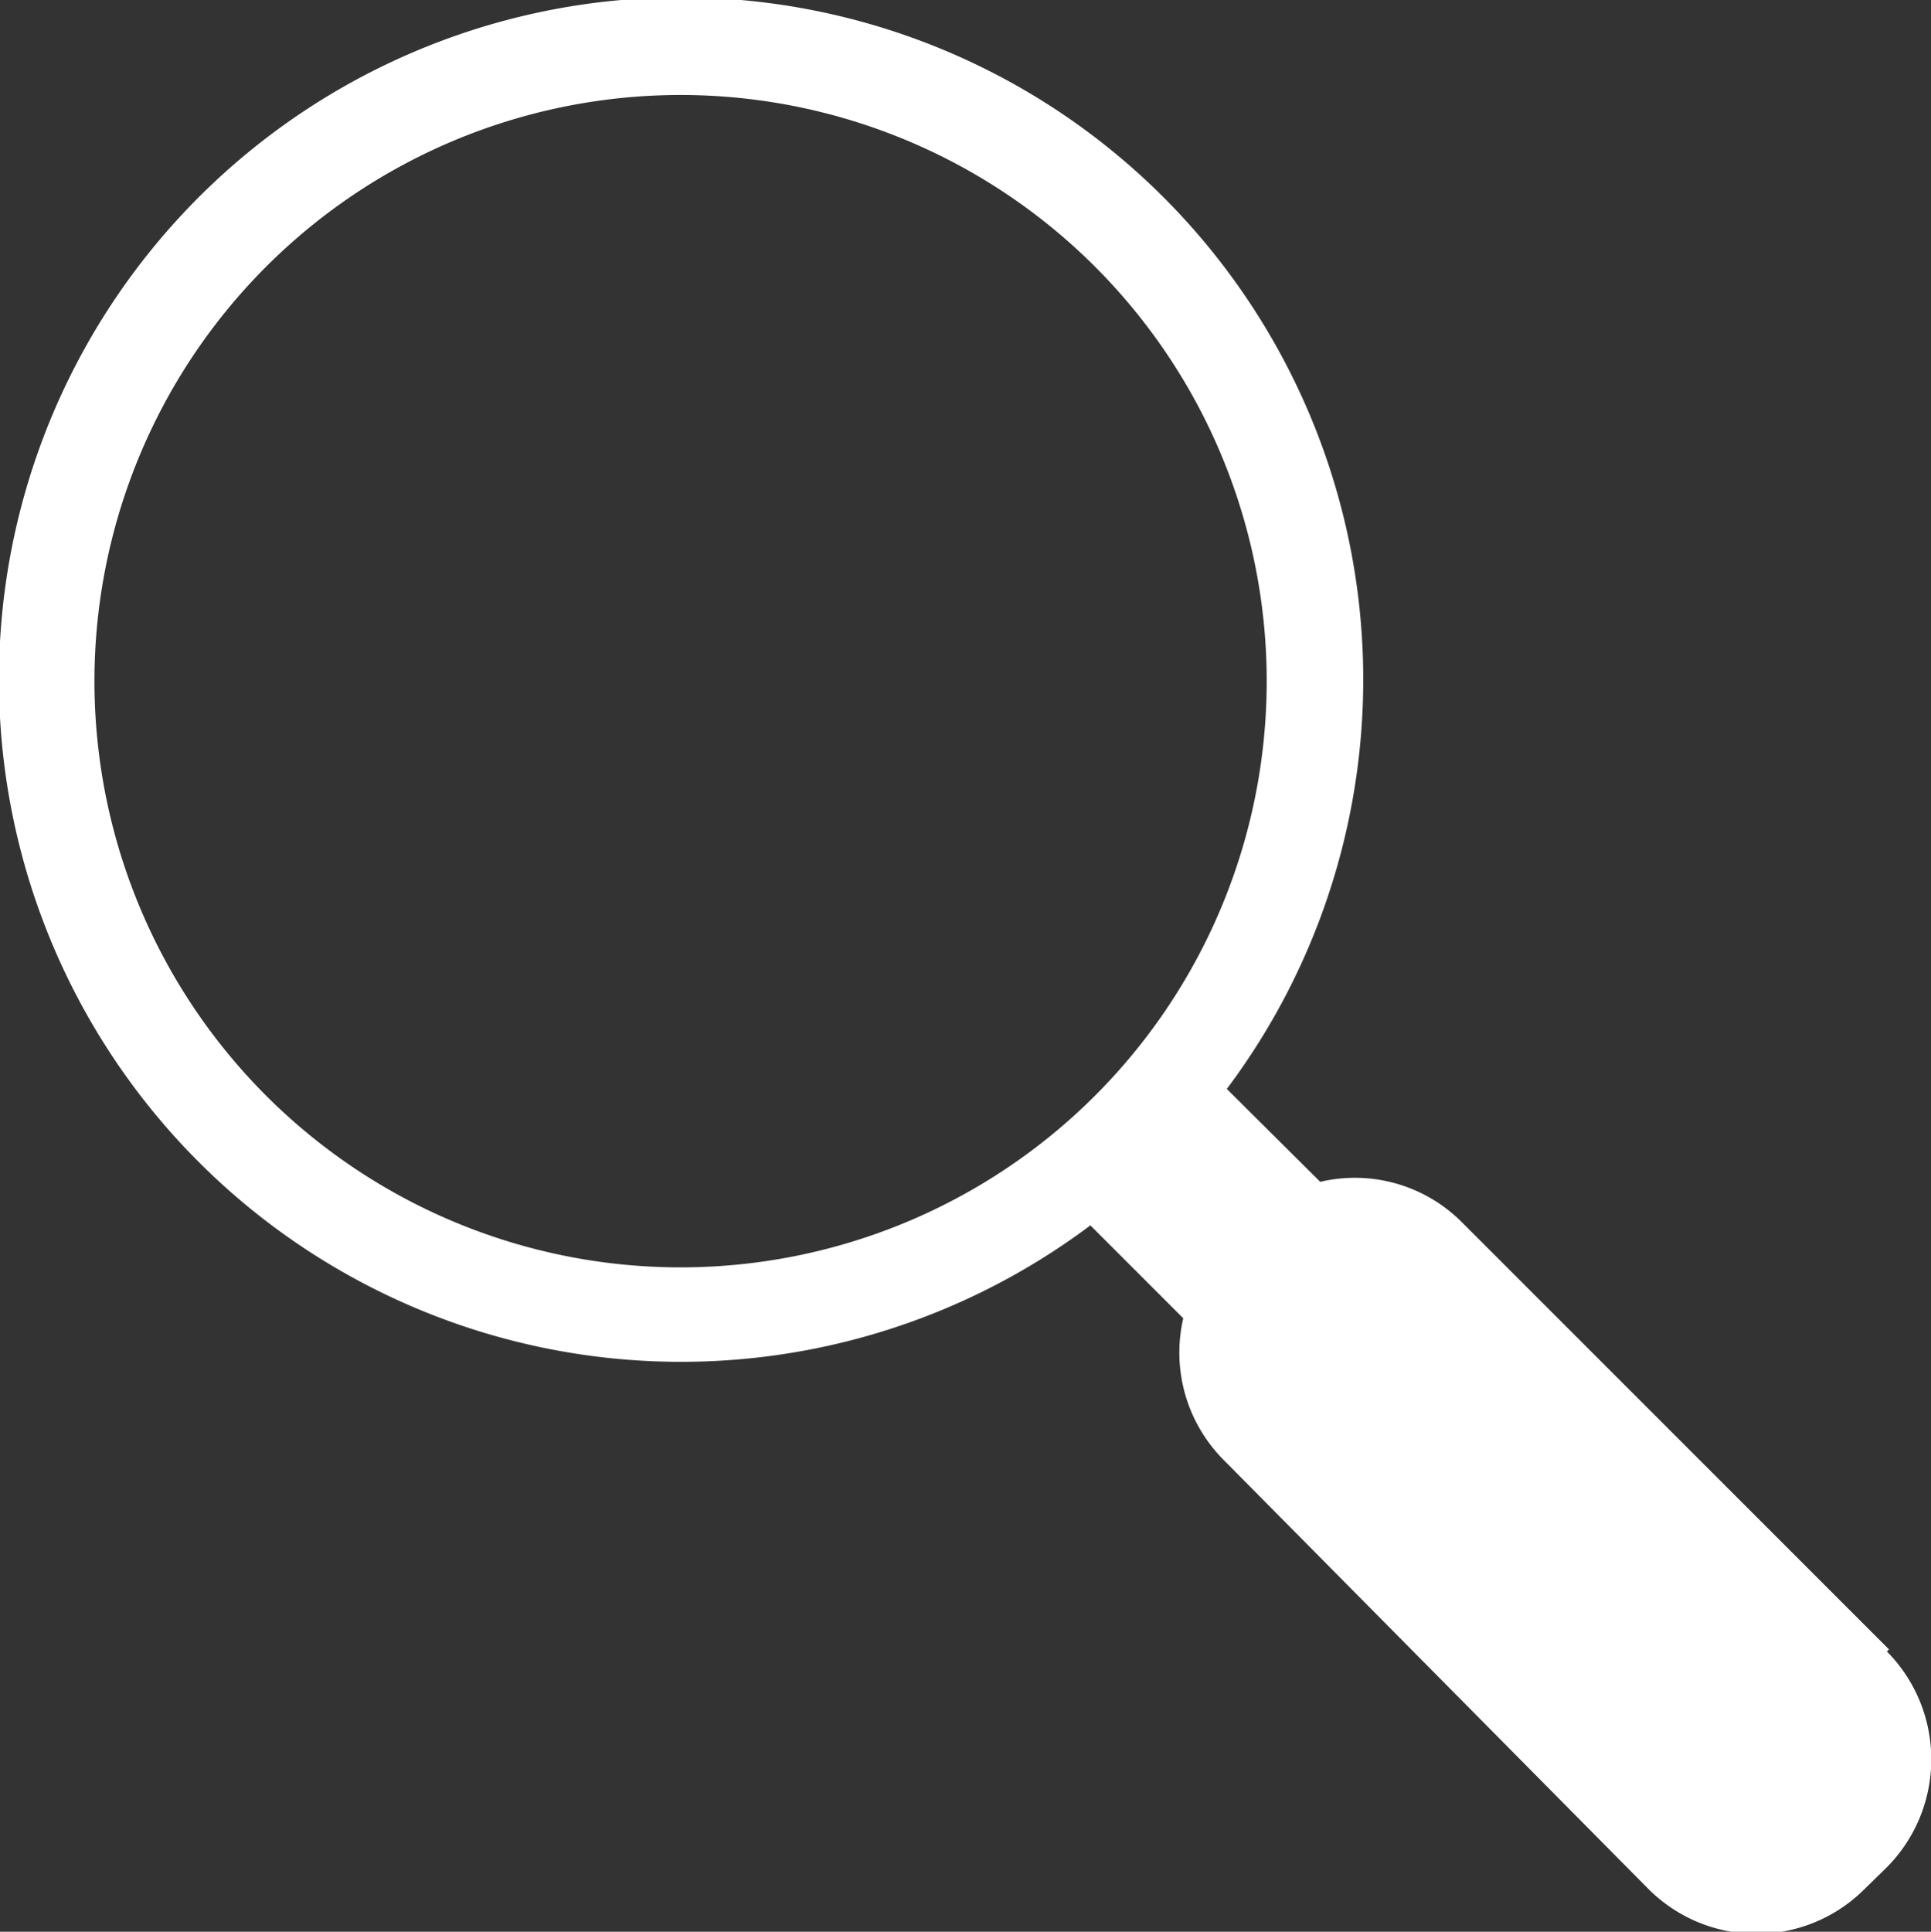 <svg xmlns="http://www.w3.org/2000/svg" viewBox="0 0 36.8 36.81"><rect x="0" y="0" width="36.8" height="36.81" fill="#333333" stroke="none"/><defs><style>.cls-1{fill:#fff;}</style></defs><title>Asset 3</title><g id="Layer_2" data-name="Layer 2"><g id="Layer_1-2" data-name="Layer 1"><path class="cls-1" d="M13,0m0,24.15A11.17,11.17,0,1,1,24.14,13,11.17,11.17,0,0,1,13,24.15m23,7.28-8.14-8.14a2.88,2.88,0,0,0-2.7-.77l-1.78-1.77a13,13,0,1,0-2.6,2.6l1.77,1.77a2.9,2.9,0,0,0,.77,2.7L31.42,36a2.91,2.91,0,0,0,4.11,0l.43-.42a2.92,2.92,0,0,0,0-4.11"/></g></g></svg>
